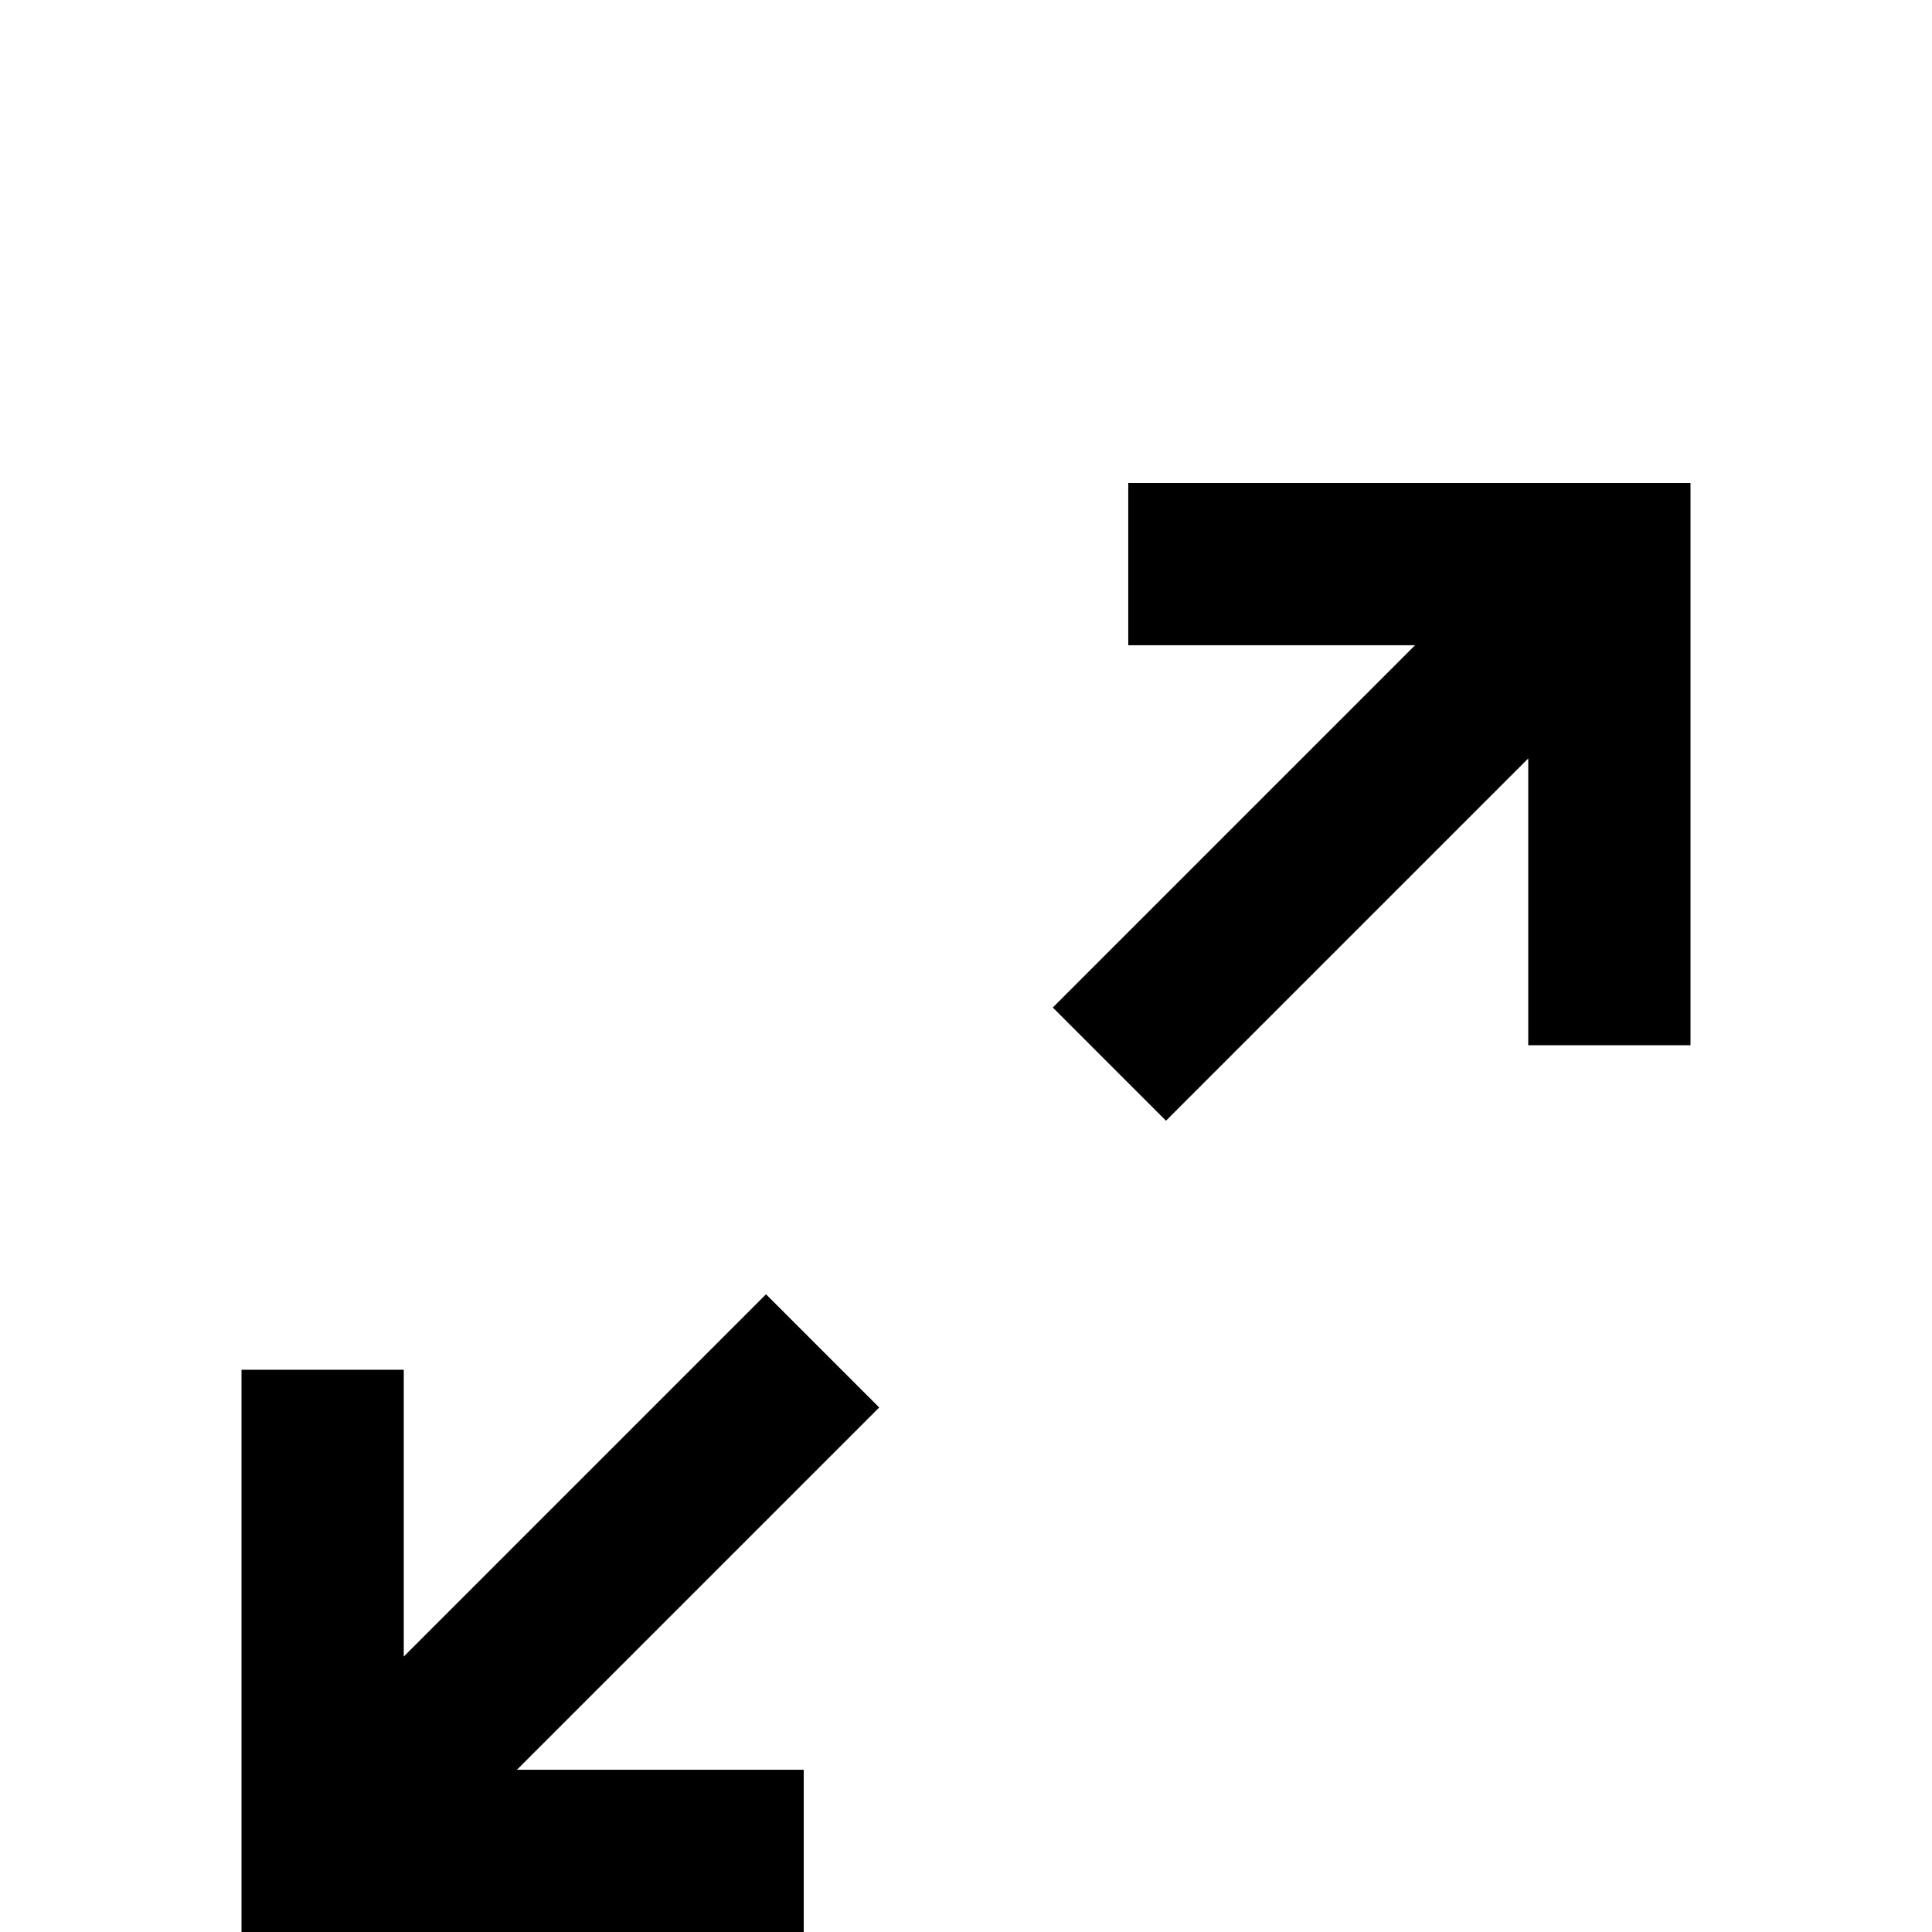<svg xmlns="http://www.w3.org/2000/svg" viewBox="0 -512 512 512">
	<path fill="#000000" d="M213 0V-43H137L233 -139L203 -169L107 -73V-149H64V0ZM309 -215L405 -311V-235H448V-384H299V-341H375L279 -245Z"/>
</svg>